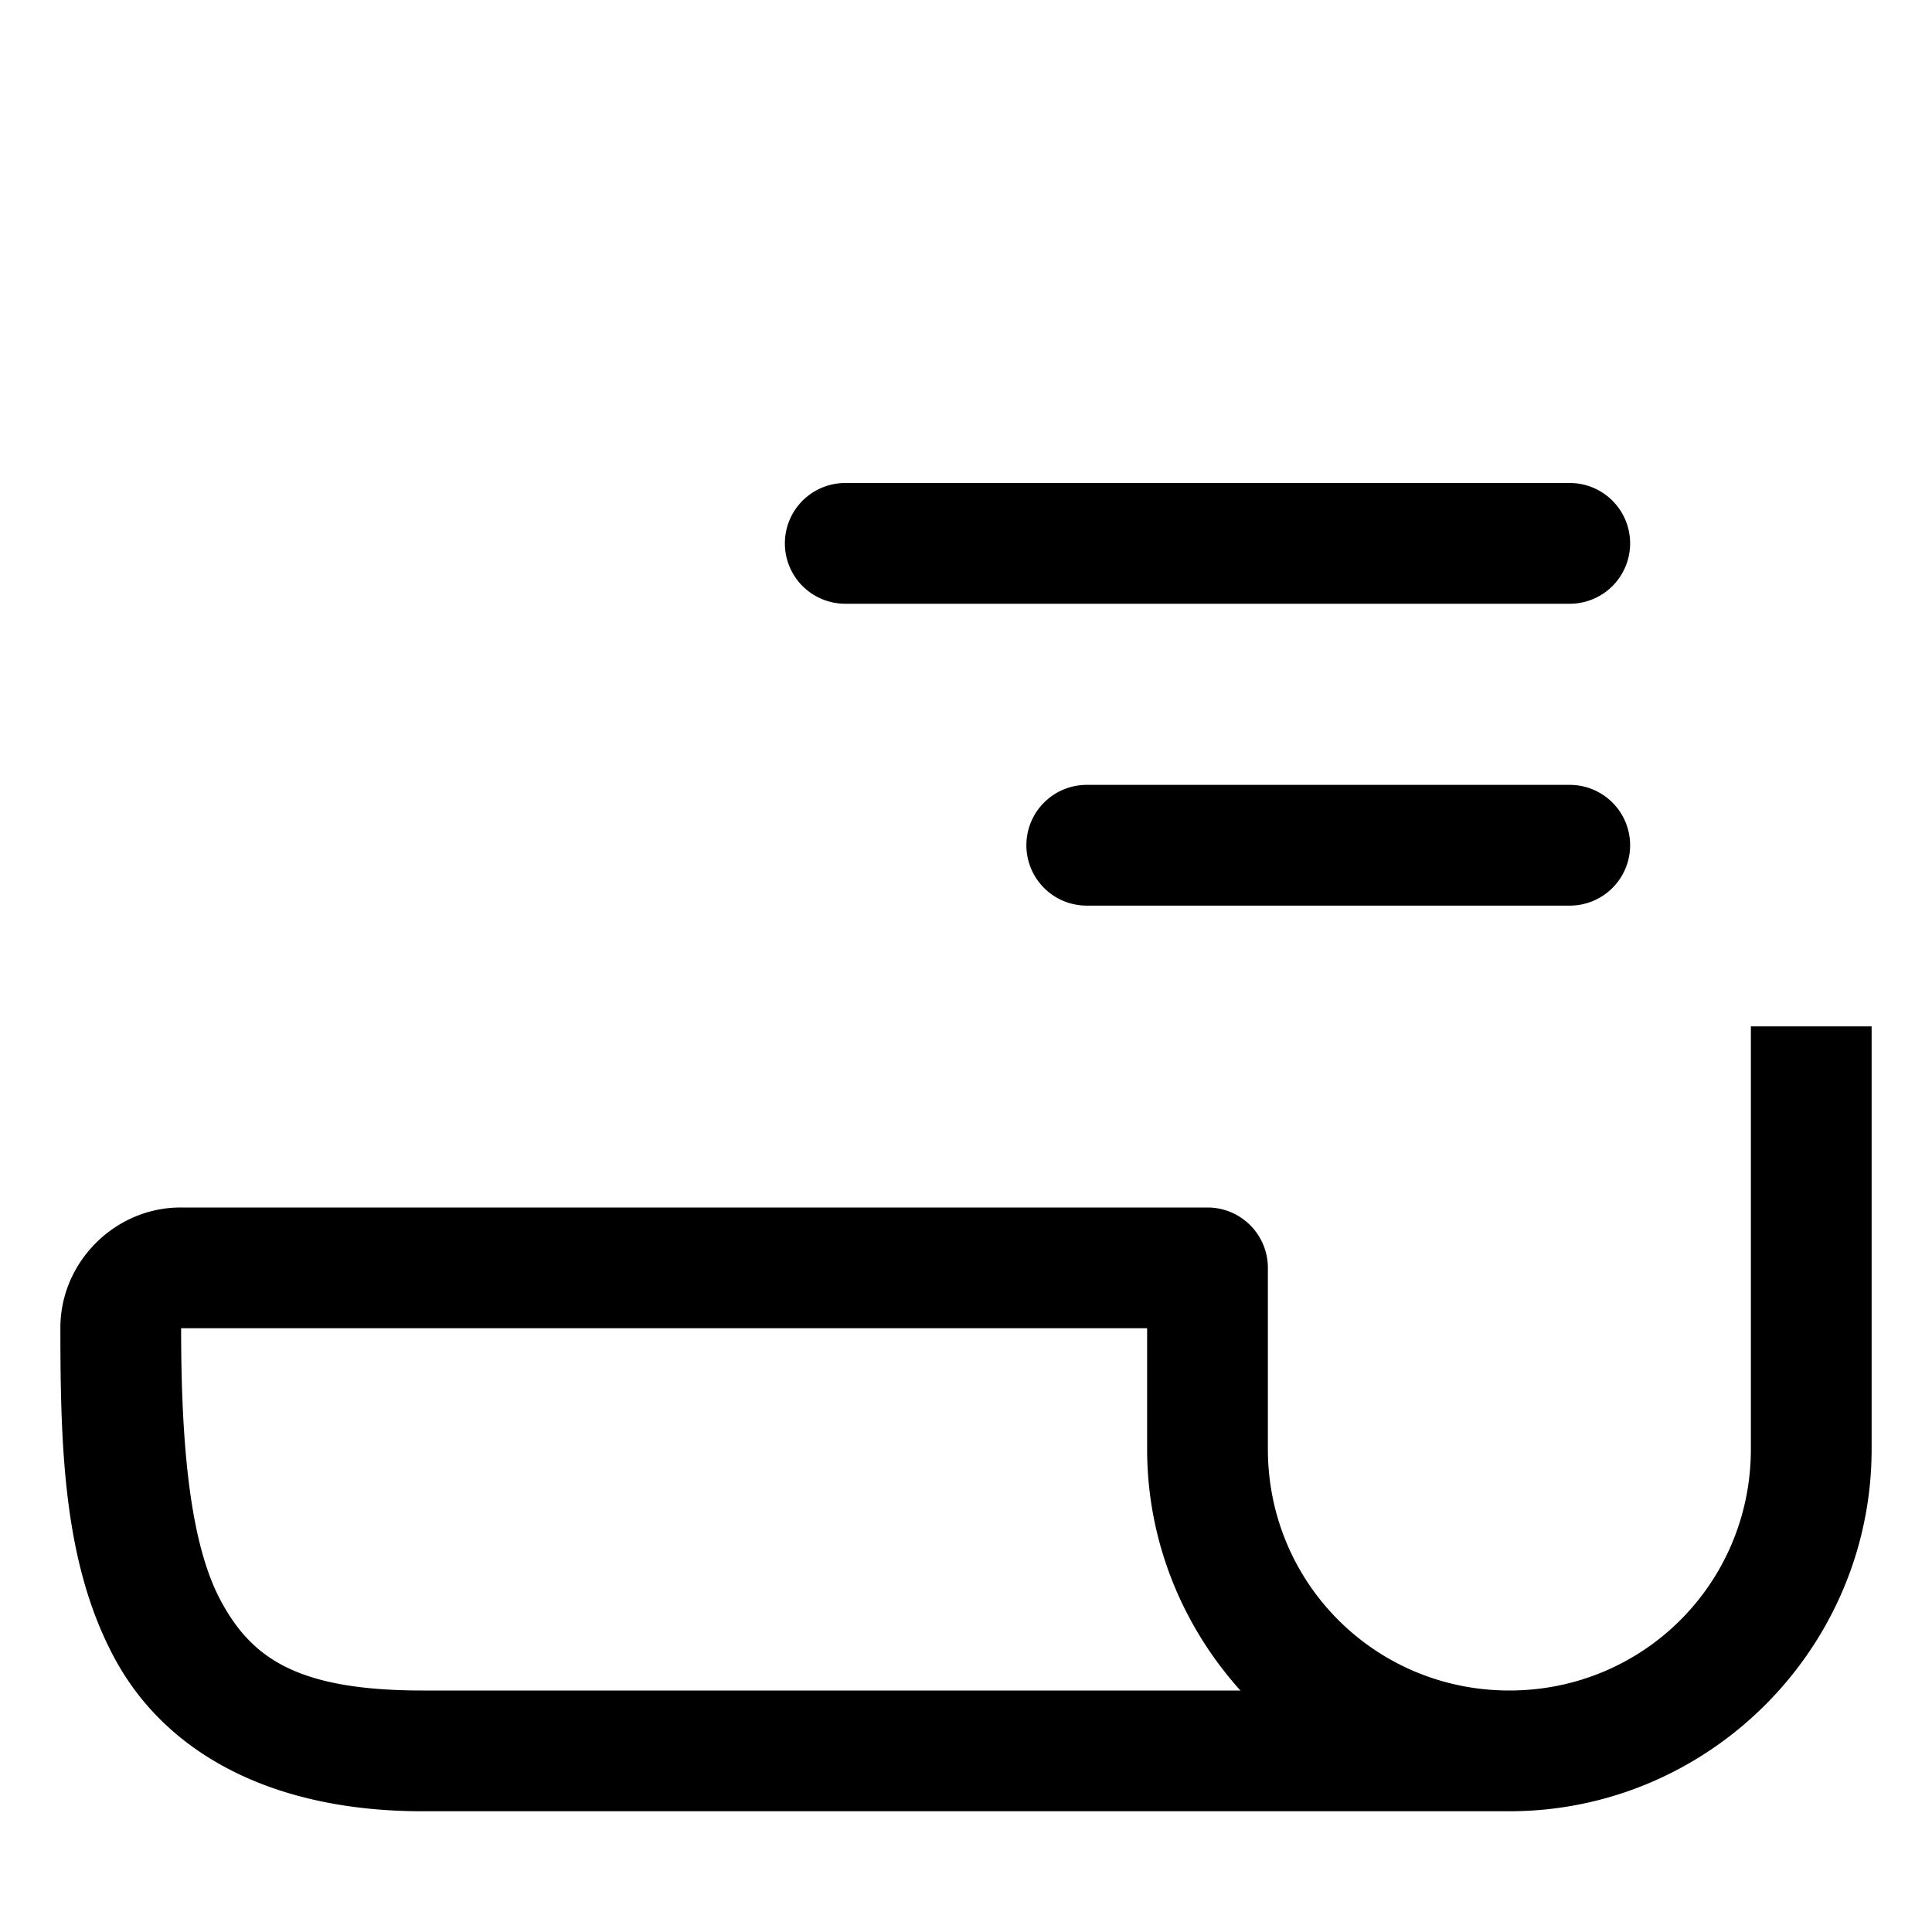 <svg xmlns="http://www.w3.org/2000/svg" width="512" height="512" viewBox="0 0 512 512"><path d="M224 128a16 16 0 0 0-16 16 16 16 0 0 0 16 16h192a16 16 0 0 0 16-16 16 16 0 0 0-16-16zm64 80a16 16 0 0 0-16 16 16 16 0 0 0 16 16h128a16 16 0 0 0 16-16 16 16 0 0 0-16-16zm176 64v112c0 35.536-28.464 64-64 64s-64-28.464-64-64v-48a16 16 0 0 0-16-16H48.143c-17.61-.156-32.286 14.516-32.141 32.123.002 32.514.983 62.644 14.459 87.502C43.954 464.515 71.876 480 112 480h288c52.83 0 96-43.17 96-96V272zM48 352h256v32c0 24.57 9.417 46.98 24.723 64H112c-33.136 0-45.215-8.515-53.406-23.625C50.402 409.265 48 383.438 48 352z"/></svg>